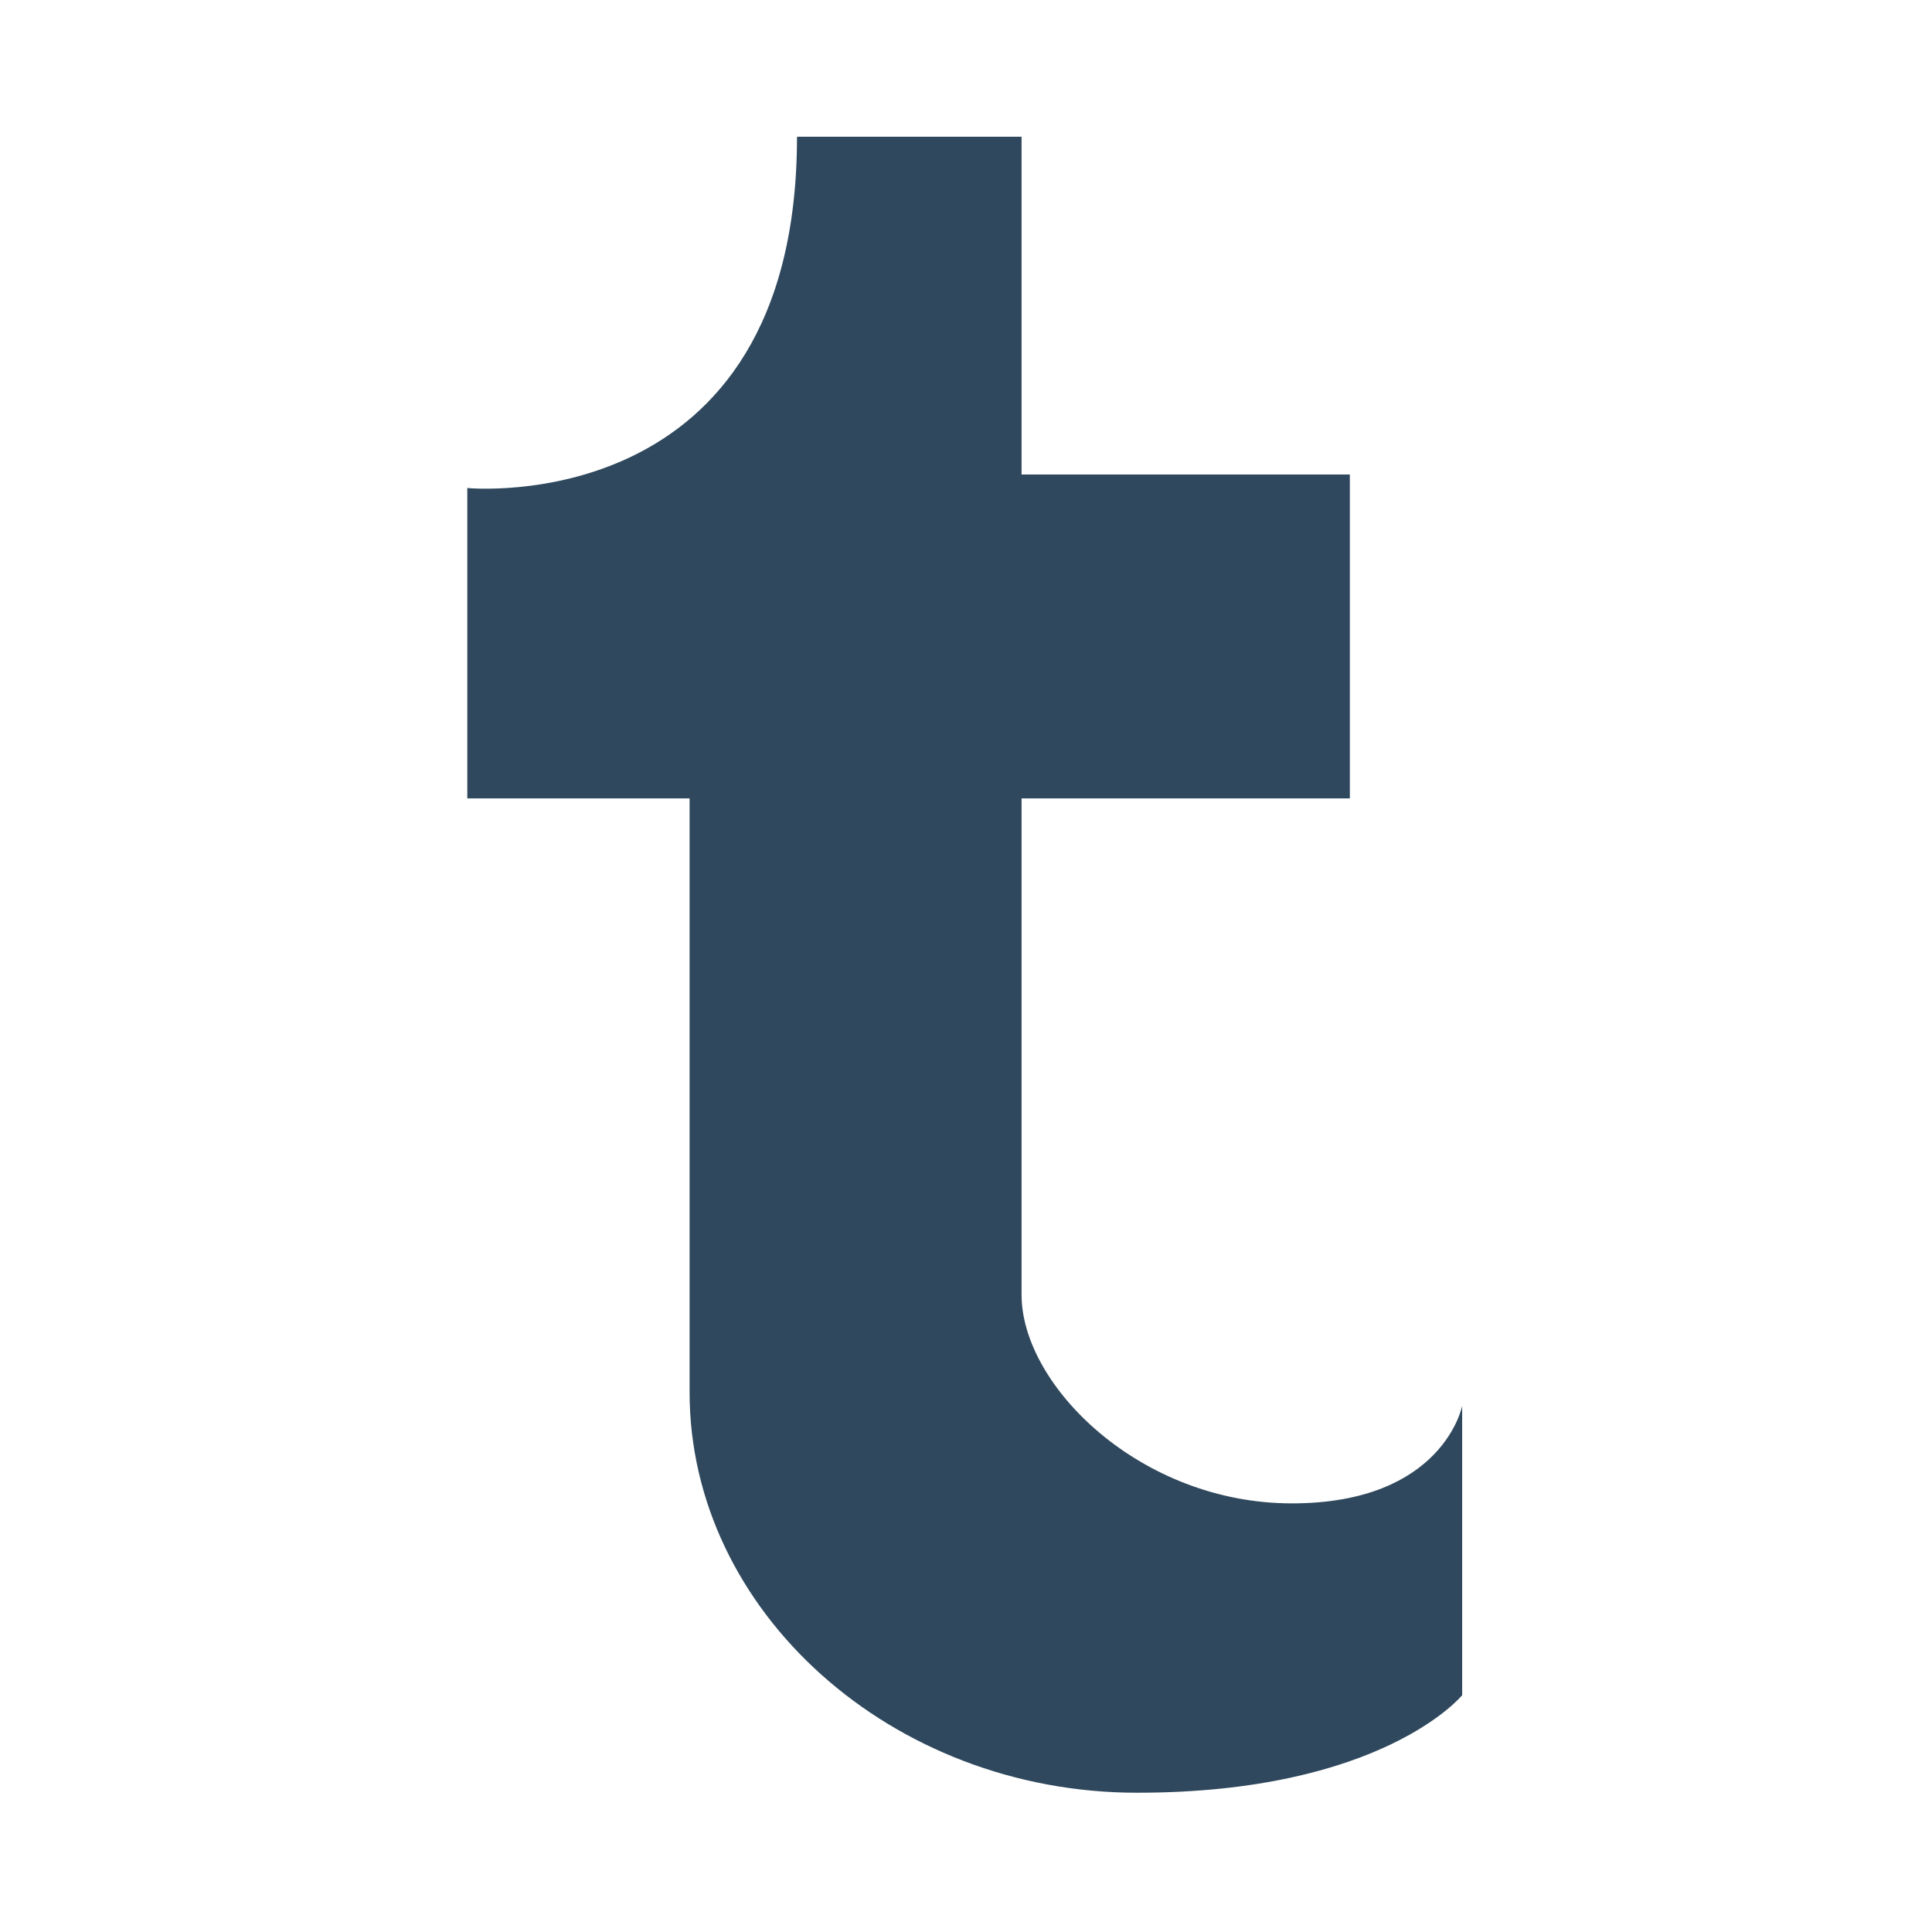 <svg width="560" height="560" viewBox="0 0 560 560" xmlns="http://www.w3.org/2000/svg"><title>tumblr</title><path d="M374.442 435.76c-43.872 0-78.336-34.128-78.336-60.448v-143.89h95.152v-93.888h-95.152V39.63h-65.09c0 111.2-95.568 101.824-95.568 101.824v89.97h64.433v172.144c0 63.41 58.53 116.065 129.714 116.065s94.224-28.272 94.224-28.272V407.49c0-.016-5.472 28.272-49.376 28.272z" fill="#2F485D" fill-rule="evenodd"/></svg>